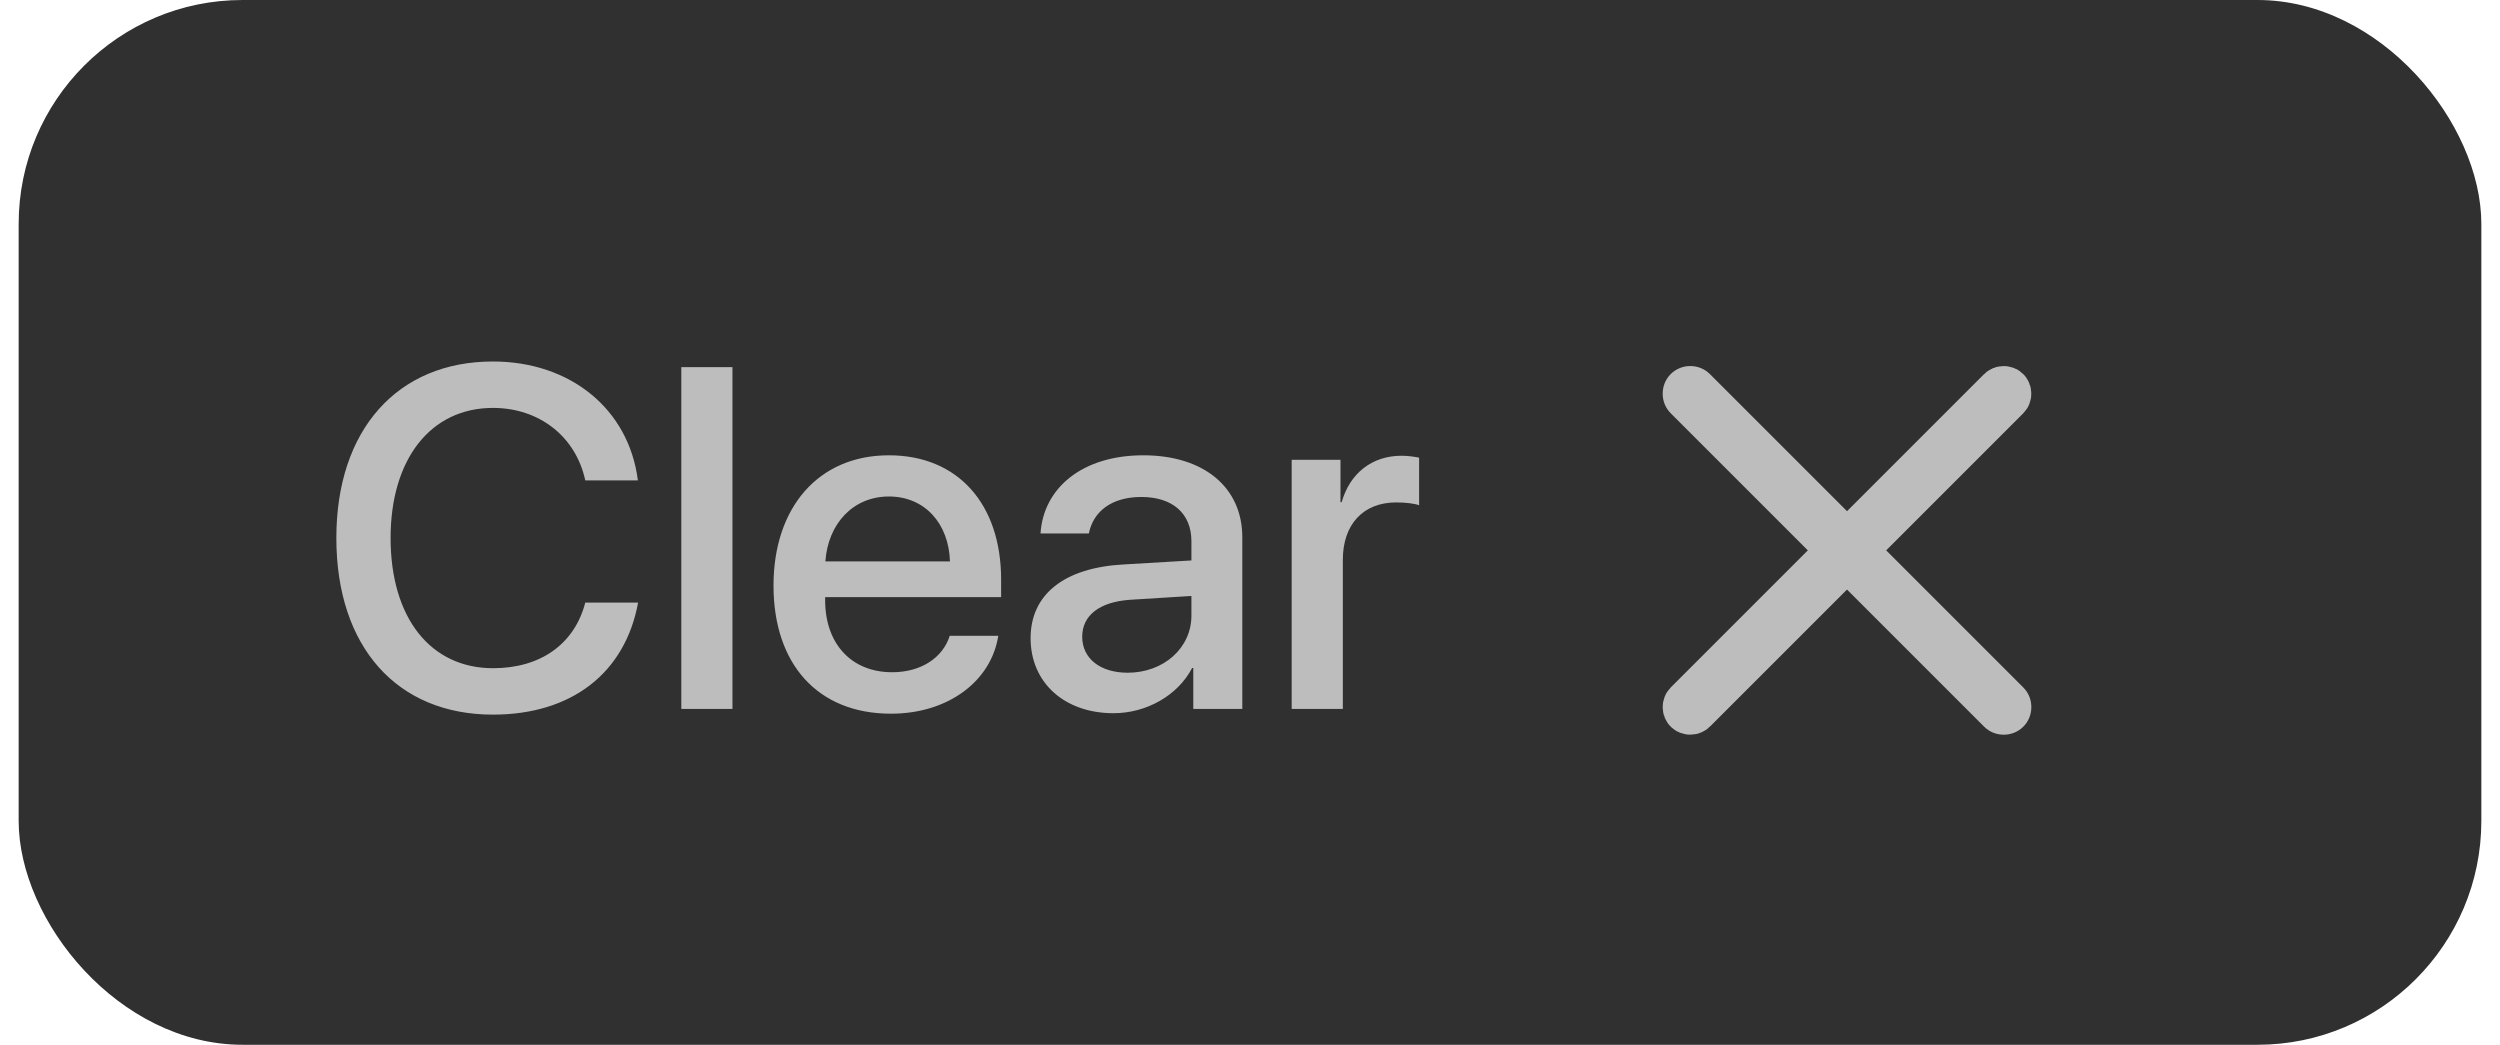 <svg width="67" height="28" viewBox="0 0 67 28" fill="none" xmlns="http://www.w3.org/2000/svg">
<rect x="0.5" width="66" height="28" rx="6" fill="#303030"/>
<path d="M13.21 19.152C10.639 19.152 9.014 17.337 9.014 14.417C9.014 11.516 10.652 9.688 13.21 9.688C15.286 9.688 16.854 10.964 17.095 12.874H15.685C15.432 11.7 14.454 10.932 13.21 10.932C11.547 10.932 10.468 12.297 10.468 14.417C10.468 16.556 11.534 17.908 13.216 17.908C14.492 17.908 15.4 17.254 15.685 16.15H17.101C16.752 18.041 15.317 19.152 13.21 19.152ZM18.259 19V9.84H19.63V19H18.259ZM23.822 13.306C22.863 13.306 22.19 14.036 22.12 15.045H25.459C25.427 14.023 24.78 13.306 23.822 13.306ZM25.453 17.039H26.754C26.564 18.257 25.408 19.127 23.879 19.127C21.917 19.127 20.73 17.8 20.73 15.693C20.73 13.598 21.936 12.202 23.822 12.202C25.675 12.202 26.83 13.509 26.83 15.534V16.004H22.114V16.086C22.114 17.248 22.812 18.016 23.91 18.016C24.691 18.016 25.269 17.623 25.453 17.039ZM30.222 18.029C31.181 18.029 31.93 17.369 31.93 16.499V15.972L30.286 16.074C29.467 16.131 29.003 16.493 29.003 17.064C29.003 17.648 29.486 18.029 30.222 18.029ZM29.841 19.114C28.534 19.114 27.62 18.302 27.62 17.102C27.62 15.934 28.515 15.217 30.102 15.128L31.93 15.02V14.506C31.93 13.763 31.428 13.319 30.59 13.319C29.797 13.319 29.302 13.7 29.181 14.296H27.886C27.962 13.09 28.991 12.202 30.641 12.202C32.26 12.202 33.294 13.059 33.294 14.398V19H31.98V17.902H31.949C31.562 18.645 30.717 19.114 29.841 19.114ZM34.617 19V12.322H35.925V13.459H35.956C36.179 12.678 36.775 12.214 37.562 12.214C37.759 12.214 37.931 12.246 38.032 12.265V13.541C37.924 13.497 37.683 13.465 37.416 13.465C36.534 13.465 35.988 14.055 35.988 15.001V19H34.617Z" fill="#BDBDBD"/>
<path d="M53.758 10.608L45.358 19.008C45.346 19.02 45.326 19.03 45.3 19.03C45.273 19.03 45.254 19.02 45.241 19.008C45.229 18.996 45.219 18.977 45.219 18.95C45.219 18.923 45.229 18.904 45.241 18.892L53.641 10.492C53.654 10.479 53.673 10.47 53.7 10.47C53.726 10.47 53.746 10.479 53.758 10.492C53.77 10.504 53.78 10.523 53.78 10.55C53.78 10.577 53.77 10.596 53.758 10.608Z" fill="#BDBDBD" stroke="#BDBDBD" stroke-width="1.32"/>
<path d="M54.225 19.475C53.938 19.762 53.462 19.762 53.175 19.475L44.775 11.075C44.488 10.788 44.488 10.312 44.775 10.025C45.062 9.738 45.538 9.738 45.825 10.025L54.225 18.425C54.512 18.712 54.512 19.188 54.225 19.475Z" fill="#BDBDBD"/>
</svg>
